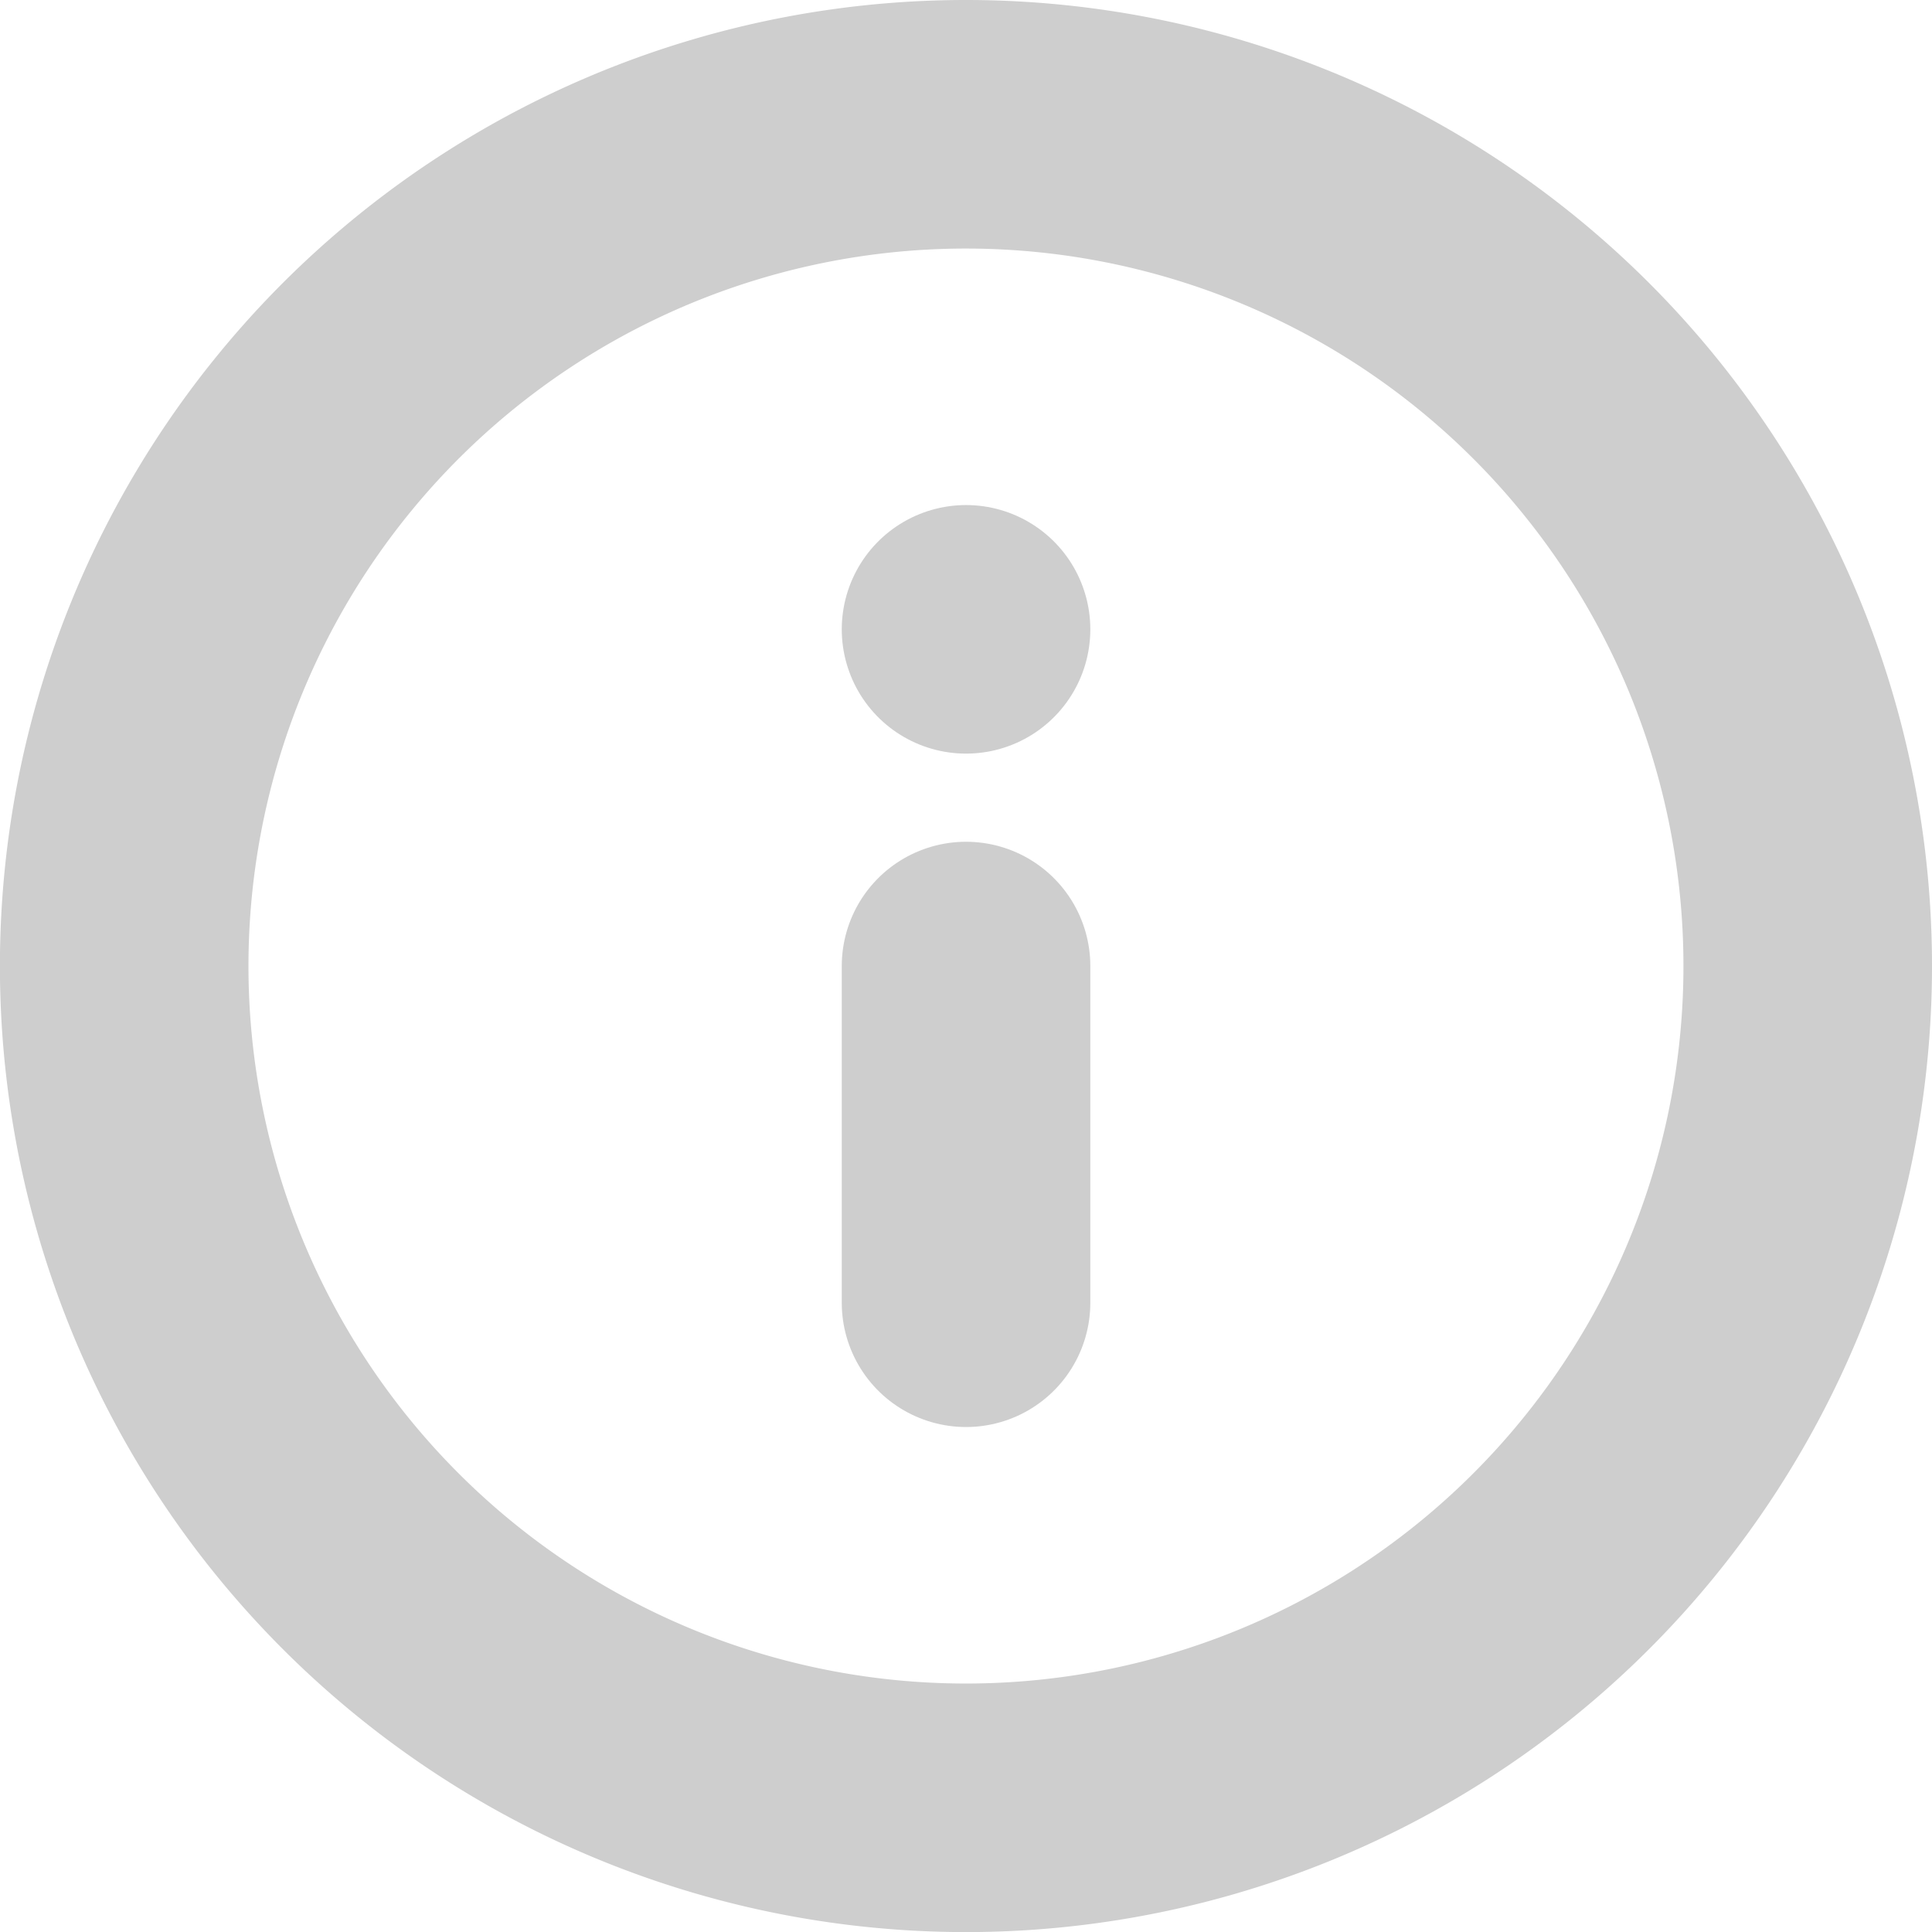 <svg xmlns="http://www.w3.org/2000/svg" width="23.319" height="23.319" viewBox="0 0 23.319 23.319">
  <g id="Icon_feather-info" data-name="Icon feather-info" transform="translate(-1.5 -1.5)">
    <path id="Path_38" data-name="Path 38" d="M23.319,13.16A10.16,10.16,0,1,1,13.16,3,10.16,10.16,0,0,1,23.319,13.16Z" fill="none" stroke="#cecece" stroke-linecap="round" stroke-linejoin="round" stroke-width="3"/>
    <path id="Path_39" data-name="Path 39" d="M18,22.064V18" transform="translate(-4.84 -4.84)" fill="none" stroke="#cecece" stroke-linecap="round" stroke-linejoin="round" stroke-width="3"/>
    <path id="Path_40" data-name="Path 40" d="M18,12h0" transform="translate(-4.84 -2.904)" fill="none" stroke="#cecece" stroke-linecap="round" stroke-linejoin="round" stroke-width="3"/>
  </g>
</svg>
